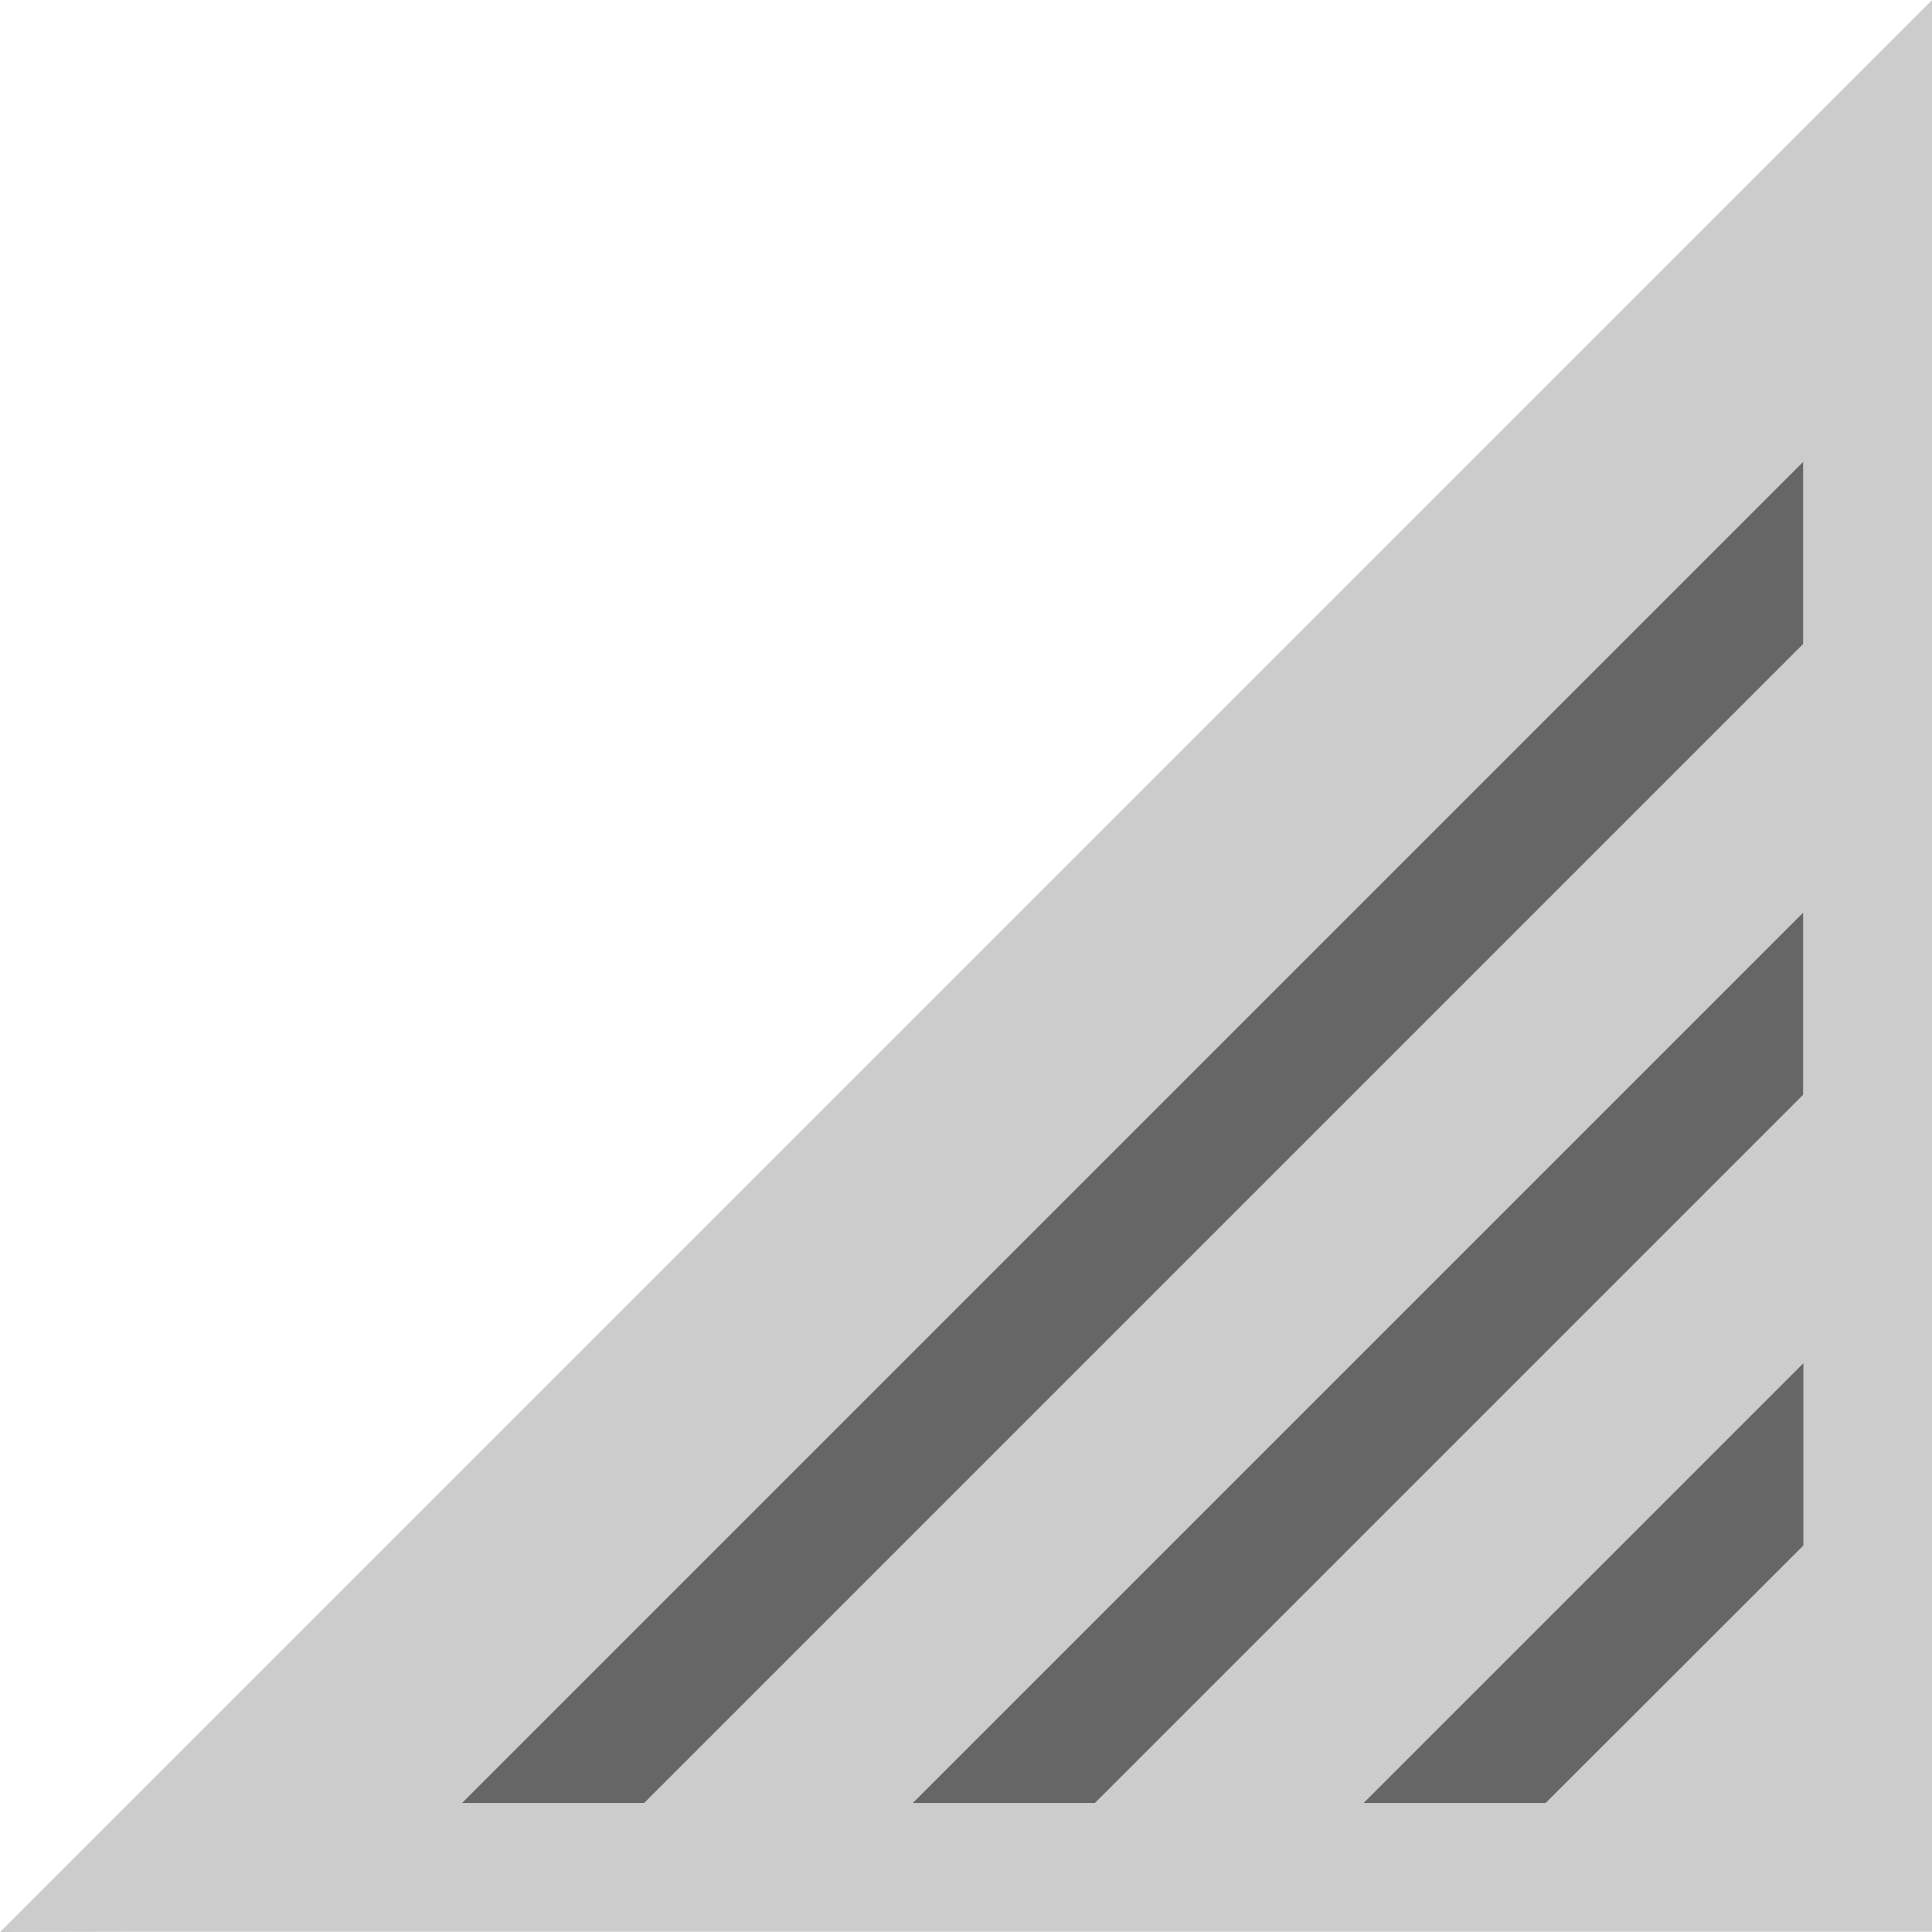<?xml version="1.0" encoding="UTF-8" standalone="no"?>
<!-- Created with Inkscape (http://www.inkscape.org/) -->

<svg
   width="30"
   height="30"
   viewBox="0 0 7.937 7.938"
   version="1.1"
   id="svg5"
   sodipodi:docname="resize.svg"
   inkscape:version="1.2.2 (732a01da63, 2022-12-09)"
   inkscape:export-filename="..\..\Documents\JS\gif-controls\webextension\assets\player-icons\resize.svg"
   inkscape:export-xdpi="108.373"
   inkscape:export-ydpi="108.373"
   xmlns:inkscape="http://www.inkscape.org/namespaces/inkscape"
   xmlns:sodipodi="http://sodipodi.sourceforge.net/DTD/sodipodi-0.dtd"
   xmlns="http://www.w3.org/2000/svg"
   xmlns:svg="http://www.w3.org/2000/svg">
  <sodipodi:namedview
     id="namedview7"
     pagecolor="#ffffff"
     bordercolor="#666666"
     borderopacity="1.0"
     inkscape:showpageshadow="2"
     inkscape:pageopacity="0.0"
     inkscape:pagecheckerboard="0"
     inkscape:deskcolor="#d1d1d1"
     inkscape:document-units="mm"
     showgrid="true"
     inkscape:zoom="22.627417"
     inkscape:cx="15.843611"
     inkscape:cy="16.594912"
     inkscape:window-width="1920"
     inkscape:window-height="1111"
     inkscape:window-x="-9"
     inkscape:window-y="-9"
     inkscape:window-maximized="1"
     inkscape:current-layer="layer1">
    <inkscape:grid
       type="xygrid"
       id="grid132"
       spacingx="0.066"
       spacingy="0.066"
       empspacing="4" />
  </sodipodi:namedview>
  <defs
     id="defs2" />
  <g
     inkscape:label="Layer 1"
     inkscape:groupmode="layer"
     id="layer1">
    <path
       style="display:inline;fill:#cccccc;fill-opacity:1;stroke:none;stroke-width:0.265px;stroke-linecap:butt;stroke-linejoin:miter;stroke-opacity:1"
       d="M 0,7.938 7.938,0 l -1e-7,0.529 V 7.937 H 0.529 Z"
       id="path10246"
       sodipodi:nodetypes="cccccc" />
    <path
       style="display:none;fill:#666666;fill-opacity:1;stroke:none;stroke-width:0.265;stroke-linecap:butt;stroke-linejoin:miter;stroke-dasharray:none;stroke-opacity:1"
       d="M 0,7.408 H 7.408 V 0 H 7.937 V 7.937 H 0 Z"
       id="path285"
       sodipodi:nodetypes="ccccccc" />
    <path
       style="color:#000000;display:inline;fill:#666666;stroke-width:0.132;-inkscape-stroke:none"
       d="M 6.35,7.408 H 5.602 l 1.807,-1.807 V 6.35 L 6.35,7.408"
       id="path8368" />
    <path
       style="fill:#666666;fill-opacity:1;stroke:none;stroke-width:0.265px;stroke-linecap:butt;stroke-linejoin:miter;stroke-opacity:1"
       d="M 4.498,7.408 H 3.75 L 7.408,3.75 V 4.498 L 4.498,7.408"
       id="path1728-7"
       sodipodi:nodetypes="ccccc" />
    <path
       style="fill:#666666;fill-opacity:1;stroke:none;stroke-width:0.265px;stroke-linecap:butt;stroke-linejoin:miter;stroke-opacity:1"
       d="M 2.646,7.408 H 1.898 L 7.408,1.898 v 0.748 l -4.763,4.763"
       id="path1728-0"
       sodipodi:nodetypes="ccccc" />
    <path
       style="color:#000000;display:none;fill:#ffffff;fill-opacity:1;stroke:none;stroke-opacity:1;-inkscape-stroke:none"
       d="M 6.945,4.912 4.912,6.945 h 0.935 l -0.027,-0.066 0.027,0.066 1.098,-1.098 z M 6.879,5.073 V 5.821 L 5.82,6.879 5.073,6.879 Z"
       id="path8370"
       sodipodi:nodetypes="cccccccccccc" />
    <path
       style="color:#000000;display:none;fill:#ffffff;fill-opacity:1;stroke:none;stroke-opacity:1;-inkscape-stroke:none"
       d="M 6.945,2.795 2.795,6.945 h 0.935 l -0.027,-0.066 0.027,0.066 3.215,-3.214 z M 6.879,2.956 V 3.704 L 3.704,6.879 2.956,6.879 Z"
       id="path8370-9"
       sodipodi:nodetypes="cccccccccccc" />
    <path
       style="color:#000000;display:none;fill:#ffffff;fill-opacity:1;stroke:none;stroke-opacity:1;-inkscape-stroke:none"
       d="M 6.945,0.679 0.679,6.945 h 0.935 l -0.027,-0.066 0.027,0.066 5.331,-5.331 z M 6.879,0.839 V 1.587 L 1.587,6.879 0.839,6.879 Z"
       id="path8370-96"
       sodipodi:nodetypes="cccccccccccc" />
    <path
       style="display:none;fill:#ffffff;fill-opacity:1;stroke:none;stroke-width:0.265px;stroke-linecap:butt;stroke-linejoin:miter;stroke-opacity:1"
       d="M 7.342,0 V 7.342 H 0 v 0.066 H 7.408 V 0 Z"
       id="path8465" />
  </g>
</svg>
